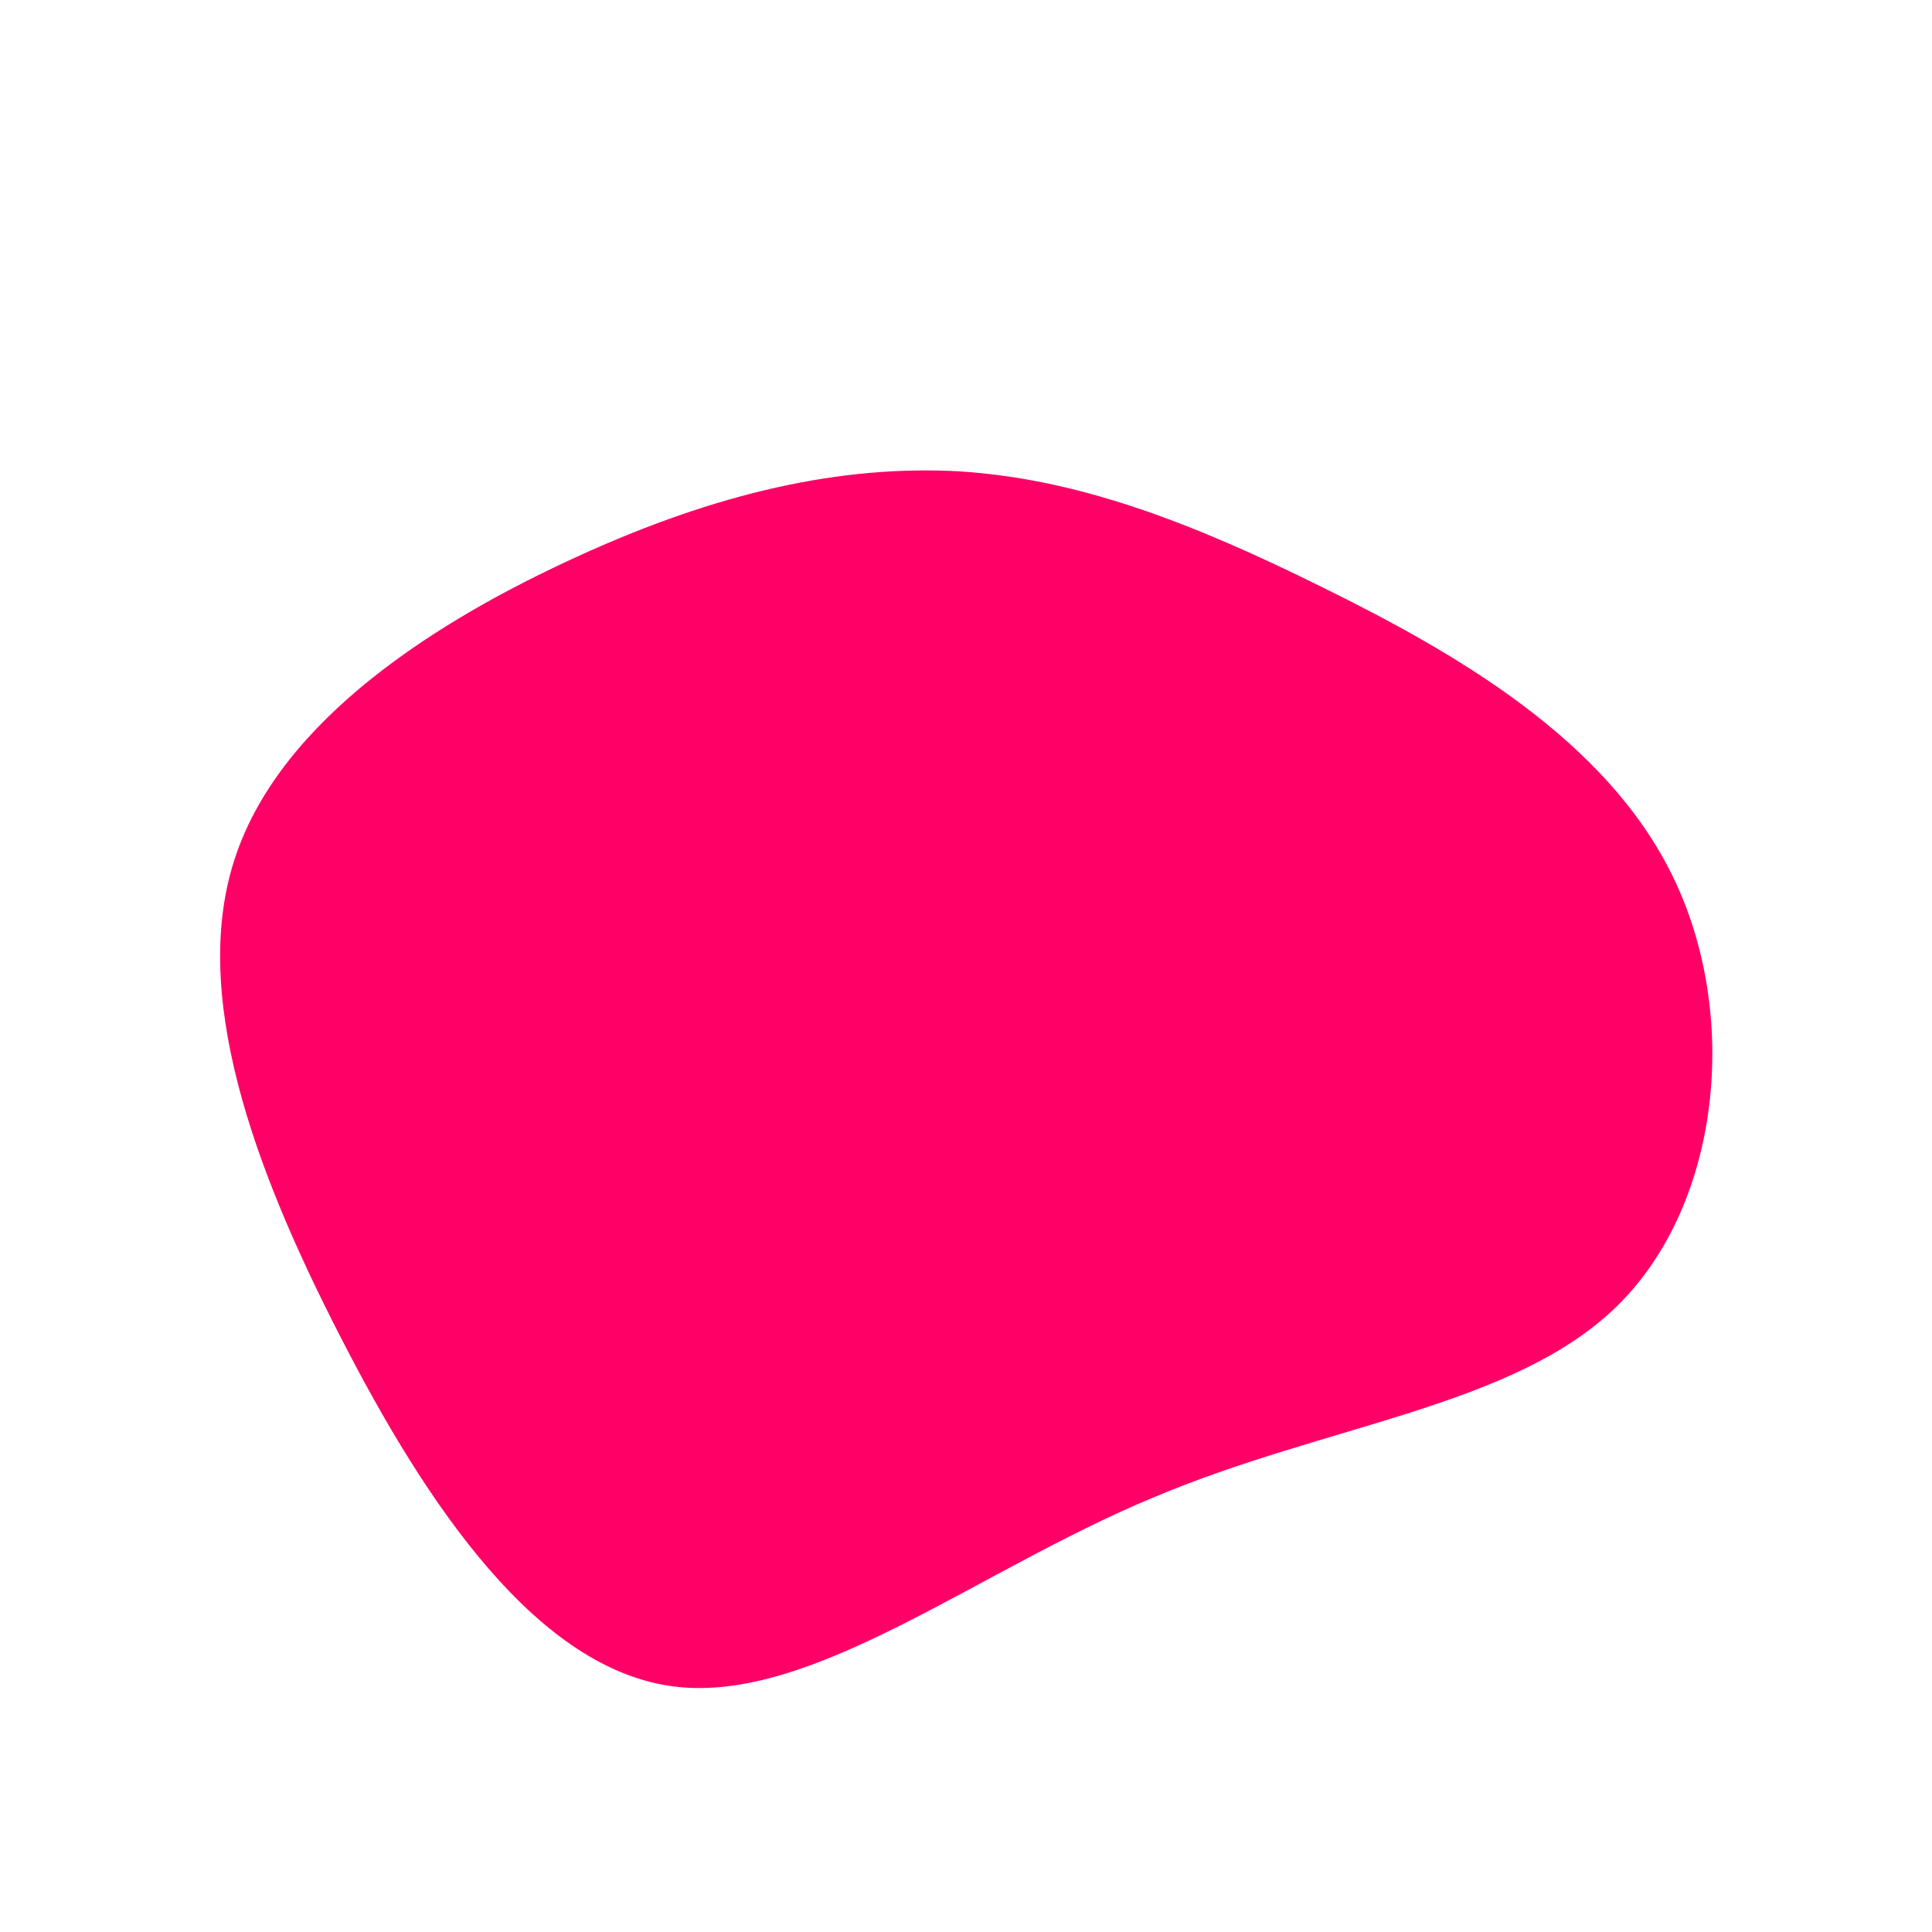 <?xml version="1.0" standalone="no"?>
<svg viewBox="0 0 200 200" xmlns="http://www.w3.org/2000/svg">
  <path fill="#FF0066" d="M36.9,-39.2C50.5,-32.5,66.3,-23.5,73.2,-9.2C80.1,5,78.2,24.5,67.5,35.1C56.8,45.7,37.3,47.4,19.2,55.1C1,62.7,-15.9,76.3,-30.1,74.6C-44.3,72.9,-55.8,55.9,-64.8,38.3C-73.8,20.8,-80.4,2.7,-75.6,-11.4C-70.8,-25.6,-54.7,-35.8,-40.2,-42.4C-25.8,-49,-12.9,-51.9,-0.6,-51.2C11.6,-50.4,23.2,-46,36.9,-39.2Z" transform="translate(100 100)" />
</svg>
